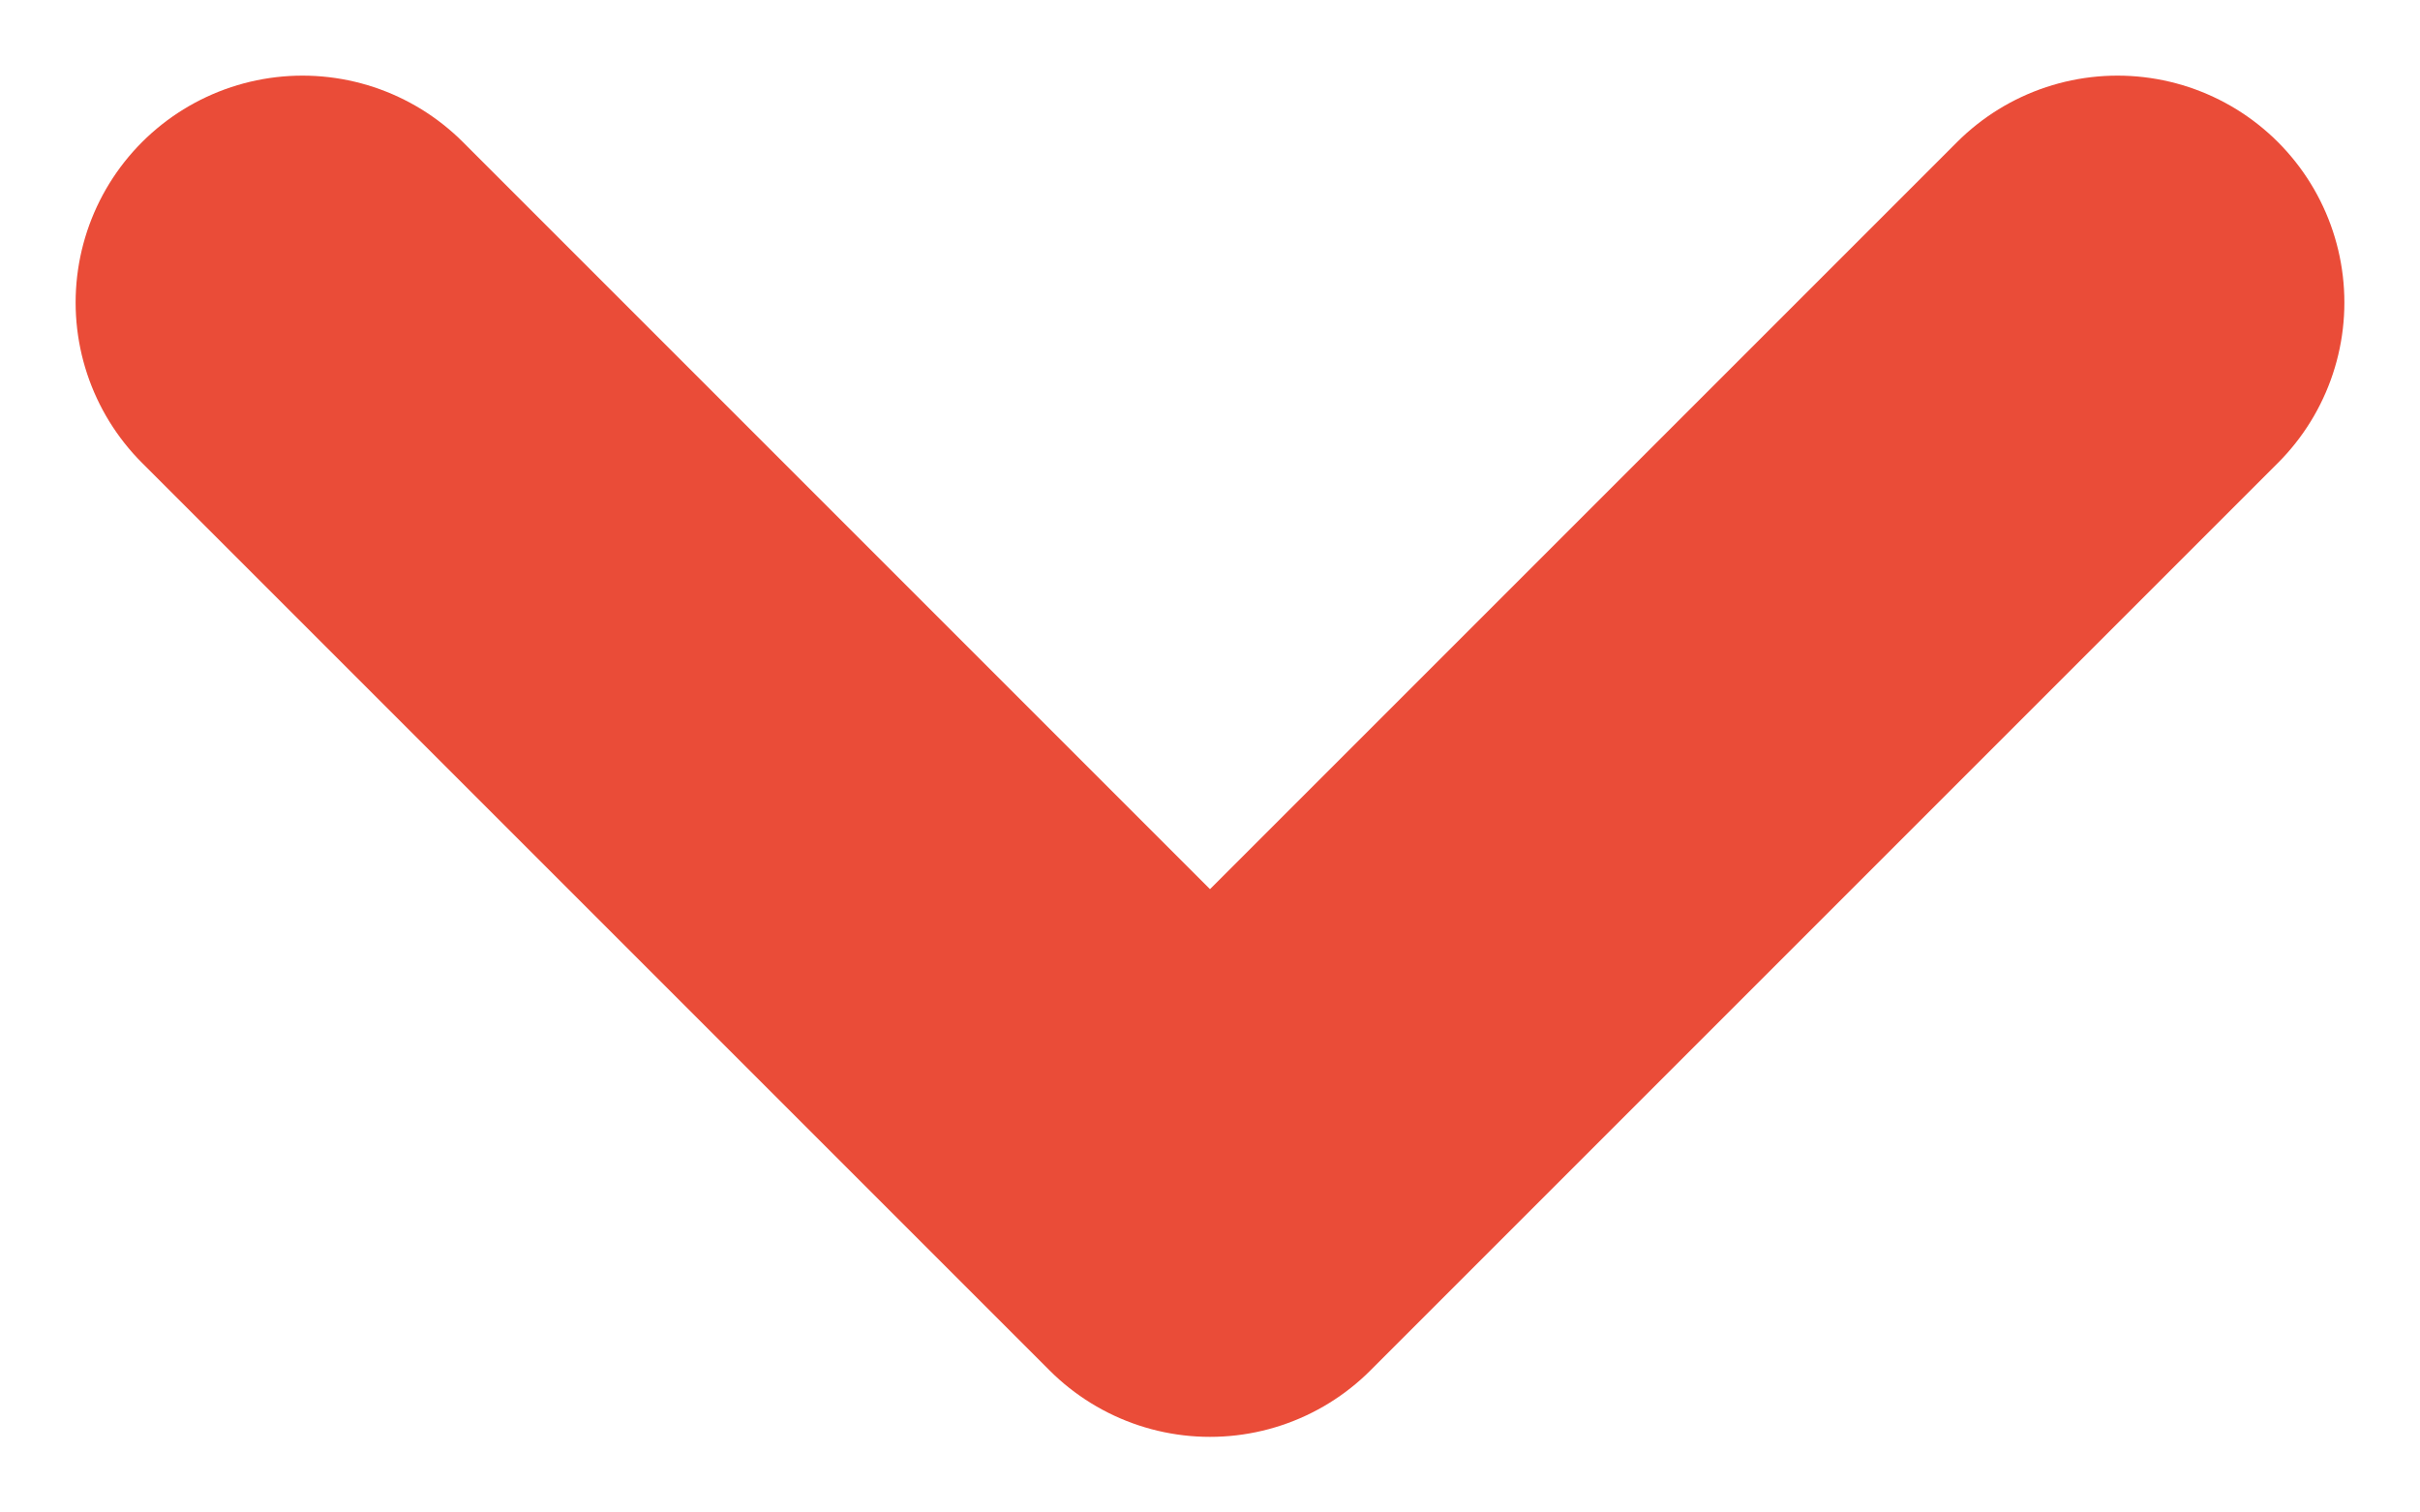 <svg width="16" height="10" viewBox="0 0 16 10" fill="none" xmlns="http://www.w3.org/2000/svg">
<path d="M14 2L8 8L2 2" stroke="#EA4C38" stroke-width="3" stroke-linecap="round" stroke-linejoin="round"/>
</svg>
